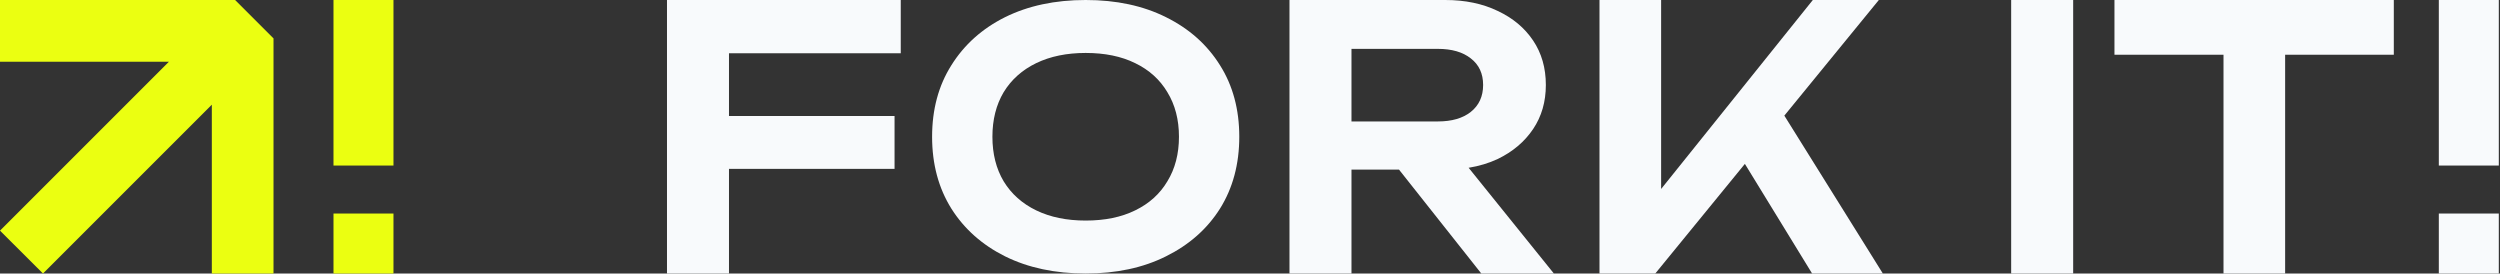 <svg width="1042" height="114" viewBox="0 0 1042 114" fill="none" xmlns="http://www.w3.org/2000/svg">
<rect x="0" y="0" width="1042" height="114" fill="#333333" stroke="none"/>
<path fill-rule="evenodd" clip-rule="evenodd" d="M88.29 113.996L88.29 43.632L17.919 114L4.96174e-06 96.132L70.396 25.738L1.10614e-06 25.738L0 7.62939e-06L98 3.34568e-06L114 16L114 113.996H88.29Z" fill="#EBFF11"/>
<path d="M164 0H139V69H164V0Z" fill="#EBFF11"/>
<path d="M164 89H139V114H164V89Z" fill="#EBFF11"/>
<path d="M303.84 70.376V114H278V0H375.432V22.192H303.84V48.336H372.848V70.376H303.84Z" fill="#F8FAFC"/>
<path fill-rule="evenodd" clip-rule="evenodd" d="M563.295 70.68V114H537.455V0H602.359C610.668 0 617.964 1.52 624.247 4.56C630.53 7.499 635.444 11.603 638.991 16.872C642.538 22.141 644.311 28.323 644.311 35.416C644.311 42.408 642.538 48.539 638.991 53.808C635.444 59.077 630.53 63.232 624.247 66.272C620.555 67.999 616.514 69.218 612.123 69.93L647.655 114H617.407L583.097 70.68H563.295ZM563.295 50.616H599.319C605.095 50.616 609.655 49.299 612.999 46.664C616.444 43.928 618.167 40.179 618.167 35.416C618.167 30.653 616.444 26.955 612.999 24.32C609.655 21.685 605.095 20.368 599.319 20.368H563.295V50.616Z" fill="#F8FAFC"/>
<path d="M666.667 0H692.355V78.767L755.587 0H783.099L743.71 48.192L784.771 114H755.283L727.269 68.307L689.923 114H666.667V0Z" fill="#F8FAFC"/>
<path d="M864.095 0H838.255V114H864.095V0Z" fill="#F8FAFC"/>
<path d="M881.307 22.8H926.755V114H952.443V22.8H997.74V0H881.307V22.8Z" fill="#F8FAFC"/>
<path fill-rule="evenodd" clip-rule="evenodd" d="M452.515 114C439.751 114 428.546 111.613 418.9 106.838C409.351 102.064 401.897 95.439 396.538 86.962C391.179 78.387 388.5 68.4 388.5 57C388.5 45.6 391.179 35.661 396.538 27.185C401.897 18.61 409.351 11.936 418.9 7.162C428.546 2.387 439.751 0 452.515 0C465.279 0 476.436 2.387 485.985 7.162C495.631 11.936 503.133 18.61 508.492 27.185C513.851 35.661 516.531 45.6 516.531 57C516.531 68.4 513.851 78.387 508.492 86.962C503.133 95.439 495.631 102.064 485.985 106.838C476.436 111.613 465.279 114 452.515 114ZM452.515 91.931C460.505 91.931 467.374 90.518 473.123 87.692C478.969 84.867 483.451 80.823 486.569 75.561C489.785 70.3 491.392 64.113 491.392 57C491.392 49.887 489.785 43.7 486.569 38.438C483.451 33.177 478.969 29.133 473.123 26.308C467.374 23.482 460.505 22.069 452.515 22.069C444.623 22.069 437.754 23.482 431.908 26.308C426.062 29.133 421.531 33.177 418.315 38.438C415.197 43.7 413.638 49.887 413.638 57C413.638 64.113 415.197 70.3 418.315 75.561C421.531 80.823 426.062 84.867 431.908 87.692C437.754 90.518 444.623 91.931 452.515 91.931Z" fill="#F8FAFC"/>
<path d="M1016.5 0H1041.5V69H1016.5V0Z" fill="#F8FAFC"/>
<path d="M1016.5 89H1041.5V114H1016.5V89Z" fill="#F8FAFC"/>
</svg>
